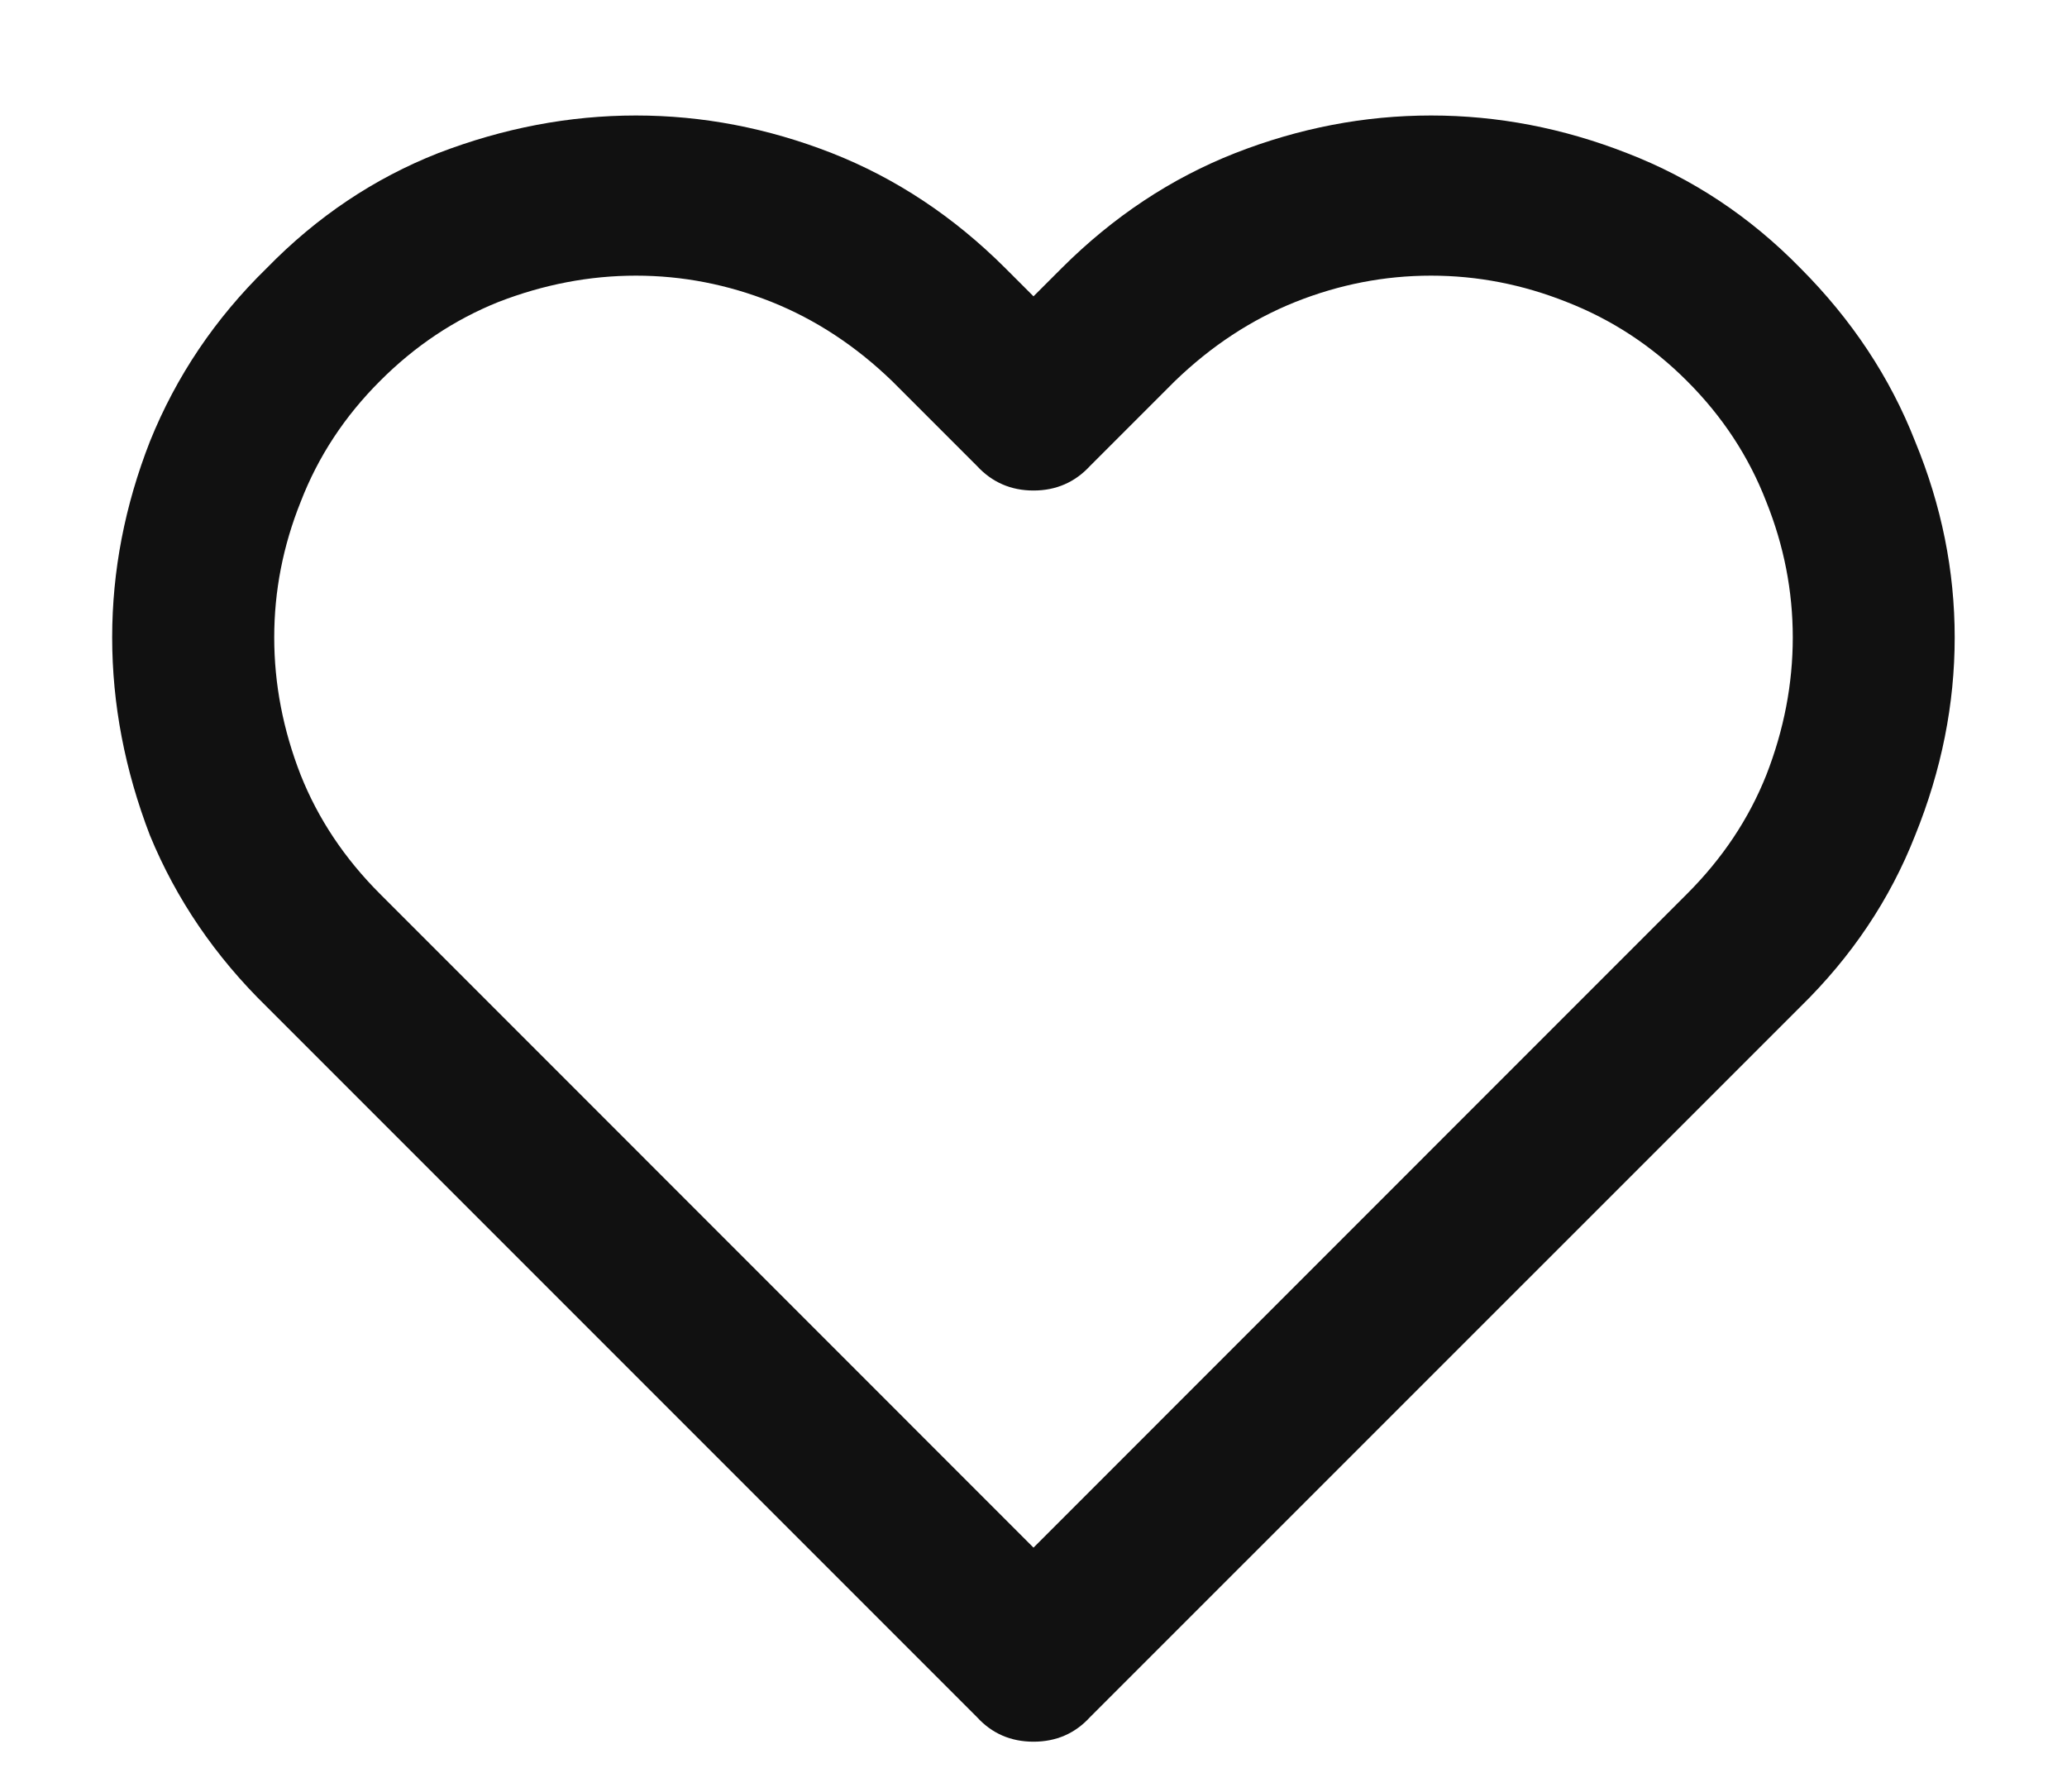 <svg width="15" height="13" viewBox="0 0 15 13" fill="none" xmlns="http://www.w3.org/2000/svg">
<path d="M12.244 2.766C11.989 2.51 11.697 2.319 11.369 2.191C11.05 2.064 10.722 2 10.385 2C10.047 2 9.719 2.064 9.4 2.191C9.081 2.319 8.79 2.51 8.525 2.766L7.91 3.381C7.801 3.499 7.664 3.559 7.5 3.559C7.336 3.559 7.199 3.499 7.09 3.381L6.475 2.766C6.21 2.51 5.919 2.319 5.6 2.191C5.281 2.064 4.952 2 4.615 2C4.278 2 3.945 2.064 3.617 2.191C3.298 2.319 3.011 2.51 2.756 2.766C2.501 3.021 2.309 3.312 2.182 3.641C2.054 3.96 1.99 4.288 1.99 4.625C1.99 4.962 2.054 5.295 2.182 5.623C2.309 5.942 2.501 6.229 2.756 6.484L7.5 11.229L12.244 6.484C12.499 6.229 12.691 5.942 12.818 5.623C12.946 5.295 13.01 4.962 13.01 4.625C13.01 4.288 12.946 3.96 12.818 3.641C12.691 3.312 12.499 3.021 12.244 2.766ZM13.065 1.945C13.438 2.319 13.716 2.738 13.898 3.203C14.09 3.668 14.185 4.142 14.185 4.625C14.185 5.108 14.09 5.587 13.898 6.061C13.716 6.525 13.438 6.94 13.065 7.305L7.91 12.459C7.801 12.578 7.664 12.637 7.5 12.637C7.336 12.637 7.199 12.578 7.09 12.459L1.936 7.305C1.562 6.94 1.279 6.525 1.088 6.061C0.906 5.587 0.814 5.108 0.814 4.625C0.814 4.142 0.906 3.668 1.088 3.203C1.279 2.729 1.562 2.31 1.936 1.945C2.3 1.572 2.715 1.294 3.18 1.111C3.654 0.929 4.132 0.838 4.615 0.838C5.098 0.838 5.572 0.929 6.037 1.111C6.502 1.294 6.921 1.572 7.295 1.945L7.5 2.15L7.705 1.945C8.079 1.572 8.498 1.294 8.963 1.111C9.428 0.929 9.902 0.838 10.385 0.838C10.868 0.838 11.342 0.929 11.807 1.111C12.281 1.294 12.7 1.572 13.065 1.945Z" fill="#111111"/>
</svg>
